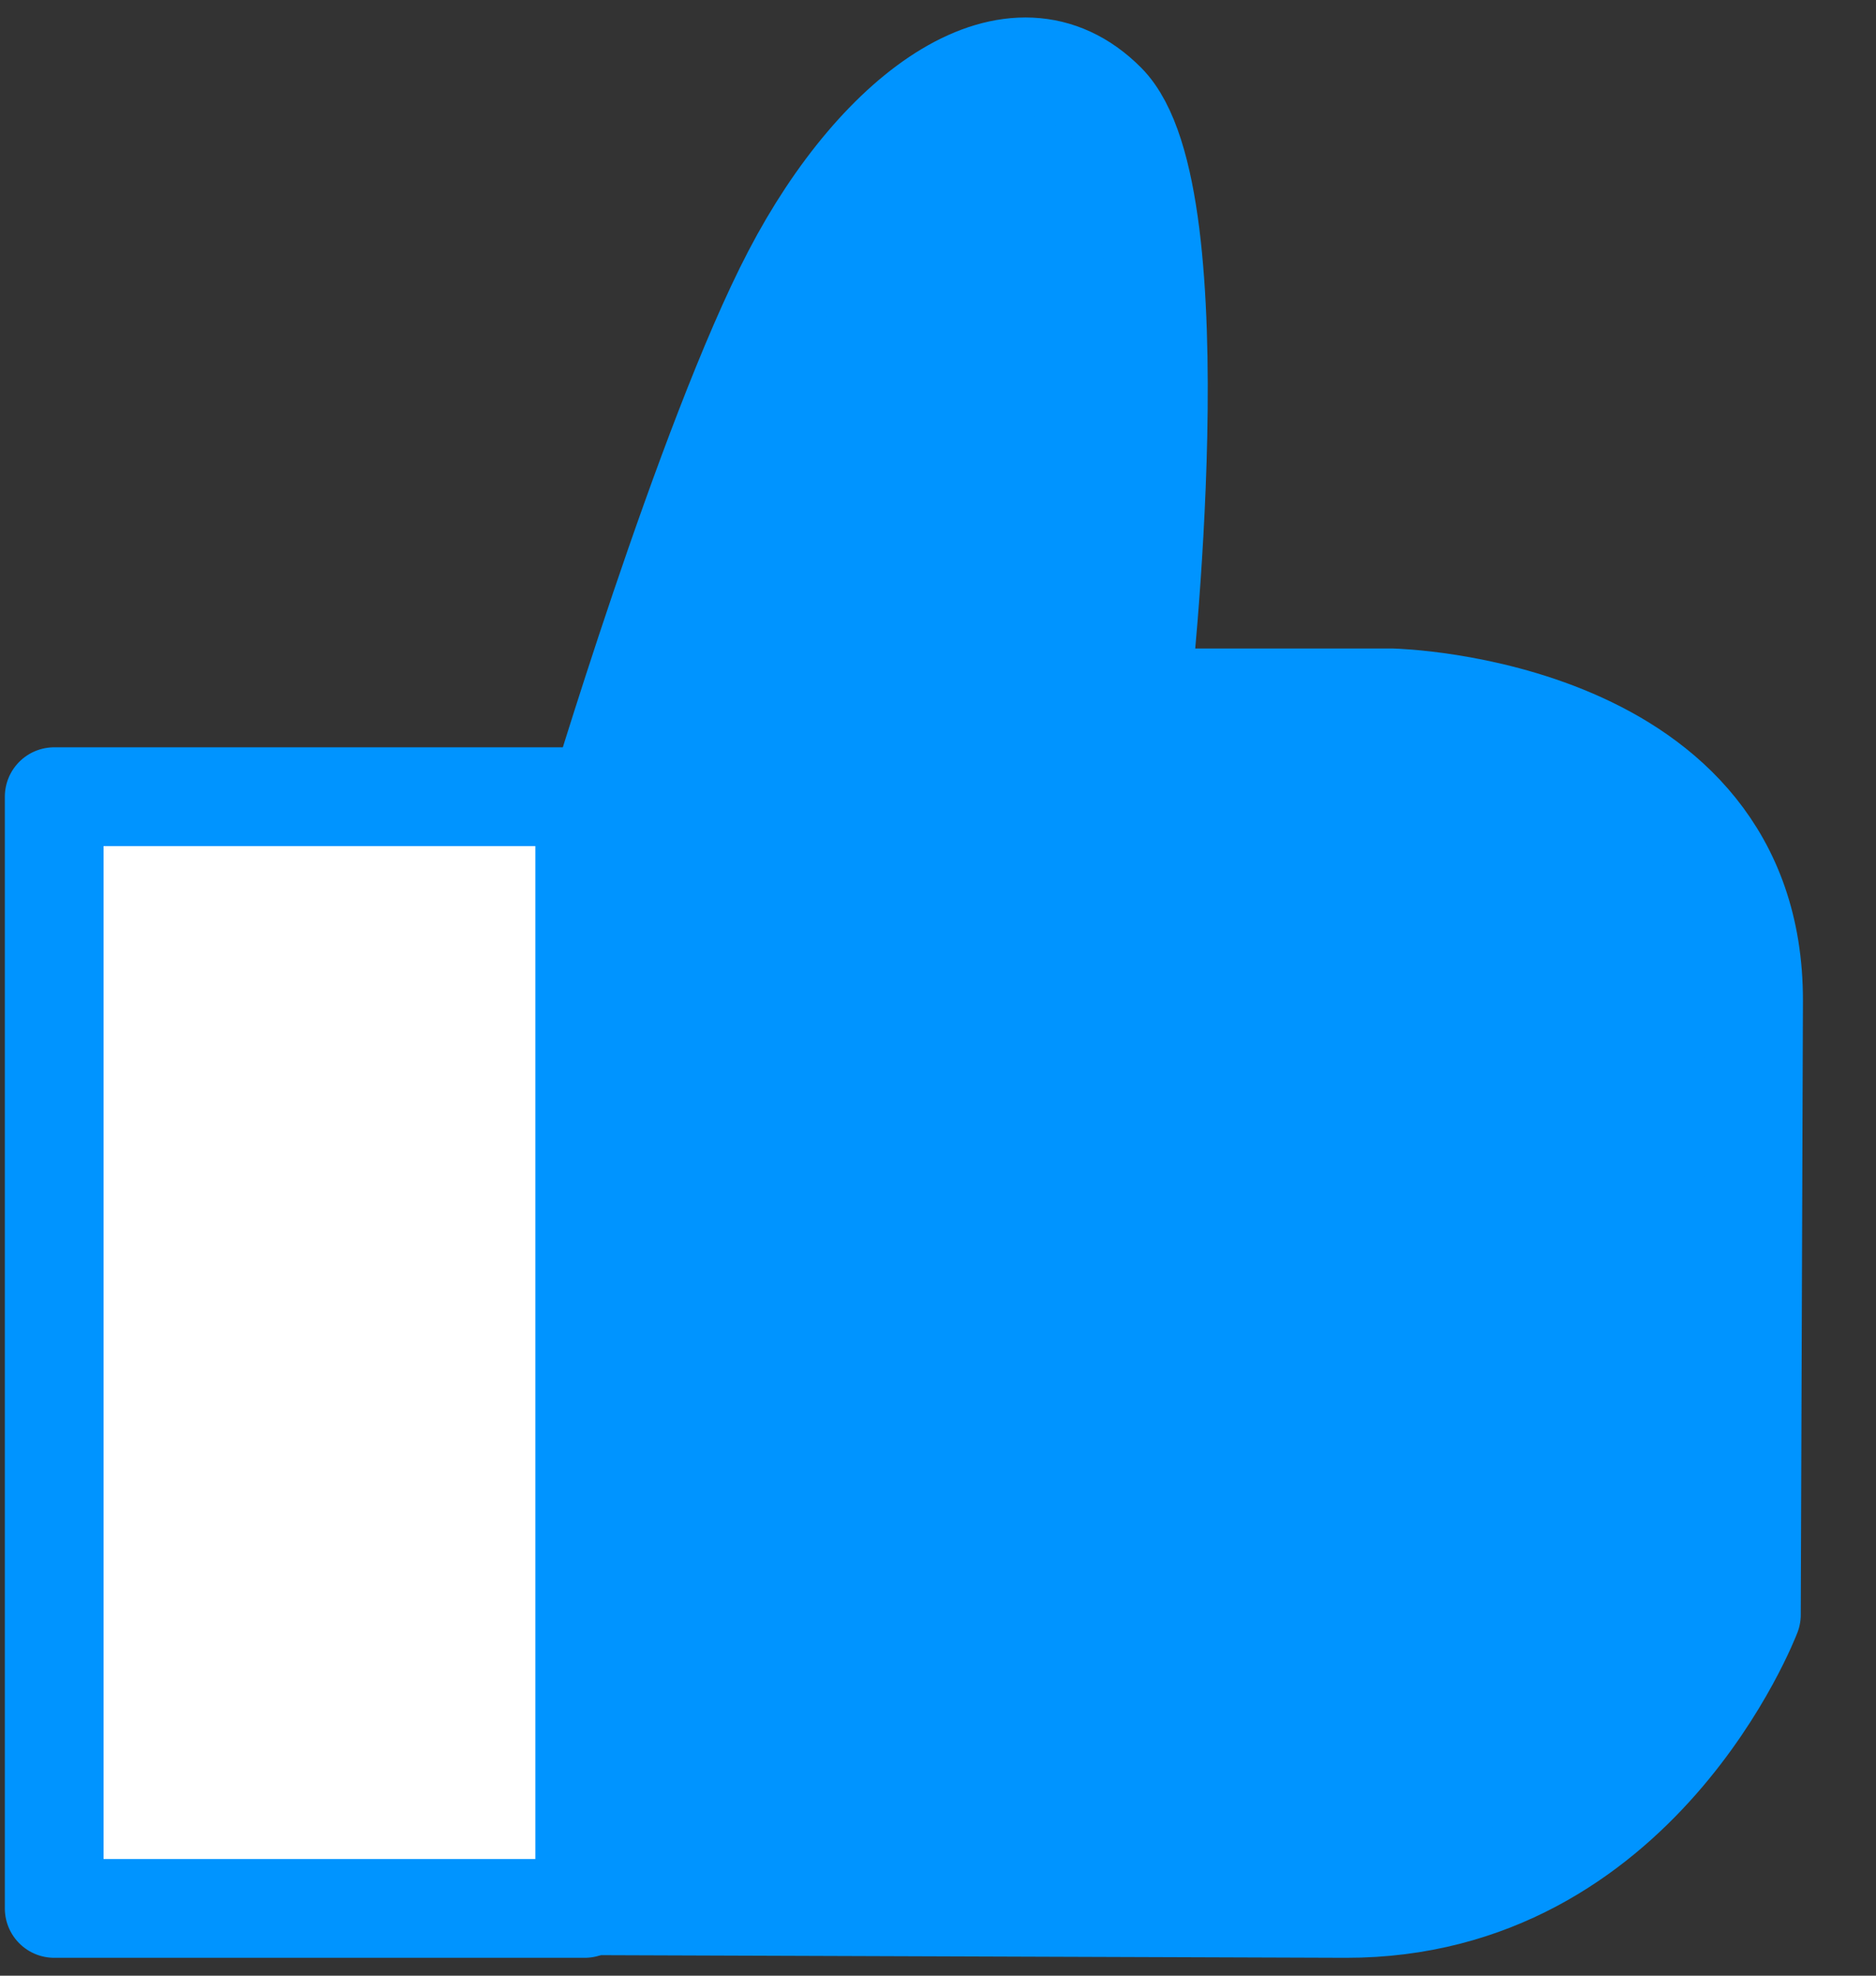 <svg width="19" height="20" viewBox="0 0 19 20" fill="none" xmlns="http://www.w3.org/2000/svg">
<rect x="0" y="0" width="19" height="20" fill="#333333" stroke="none"/>
<g clip-path="url(#clip0_506_16279)">
<path d="M6 8.292C6 8.292 7.149 4.443 8.025 2.768C8.9 1.092 10.273 0.103 11.203 1.038C12.133 1.973 11.554 7.065 11.554 7.065H14.1C14.1 7.065 17.765 7.146 17.76 10.13C17.749 13.114 17.738 16.346 17.738 16.346C17.738 16.346 16.608 19.324 13.63 19.319C10.646 19.308 6 19.292 6 19.292V8.292Z" fill="#0094FF" stroke="#0094FF" stroke-linecap="round" stroke-linejoin="round"/>
<path d="M5.922 8.065H0.549V19.319H5.922V8.065Z" fill="white" stroke="#0094FF" stroke-linecap="round" stroke-linejoin="round"/>
</g>
<defs>
<clipPath id="clip0_506_16279">
<rect width="19" height="20" fill="white"/>
</clipPath>
</defs>
</svg>
